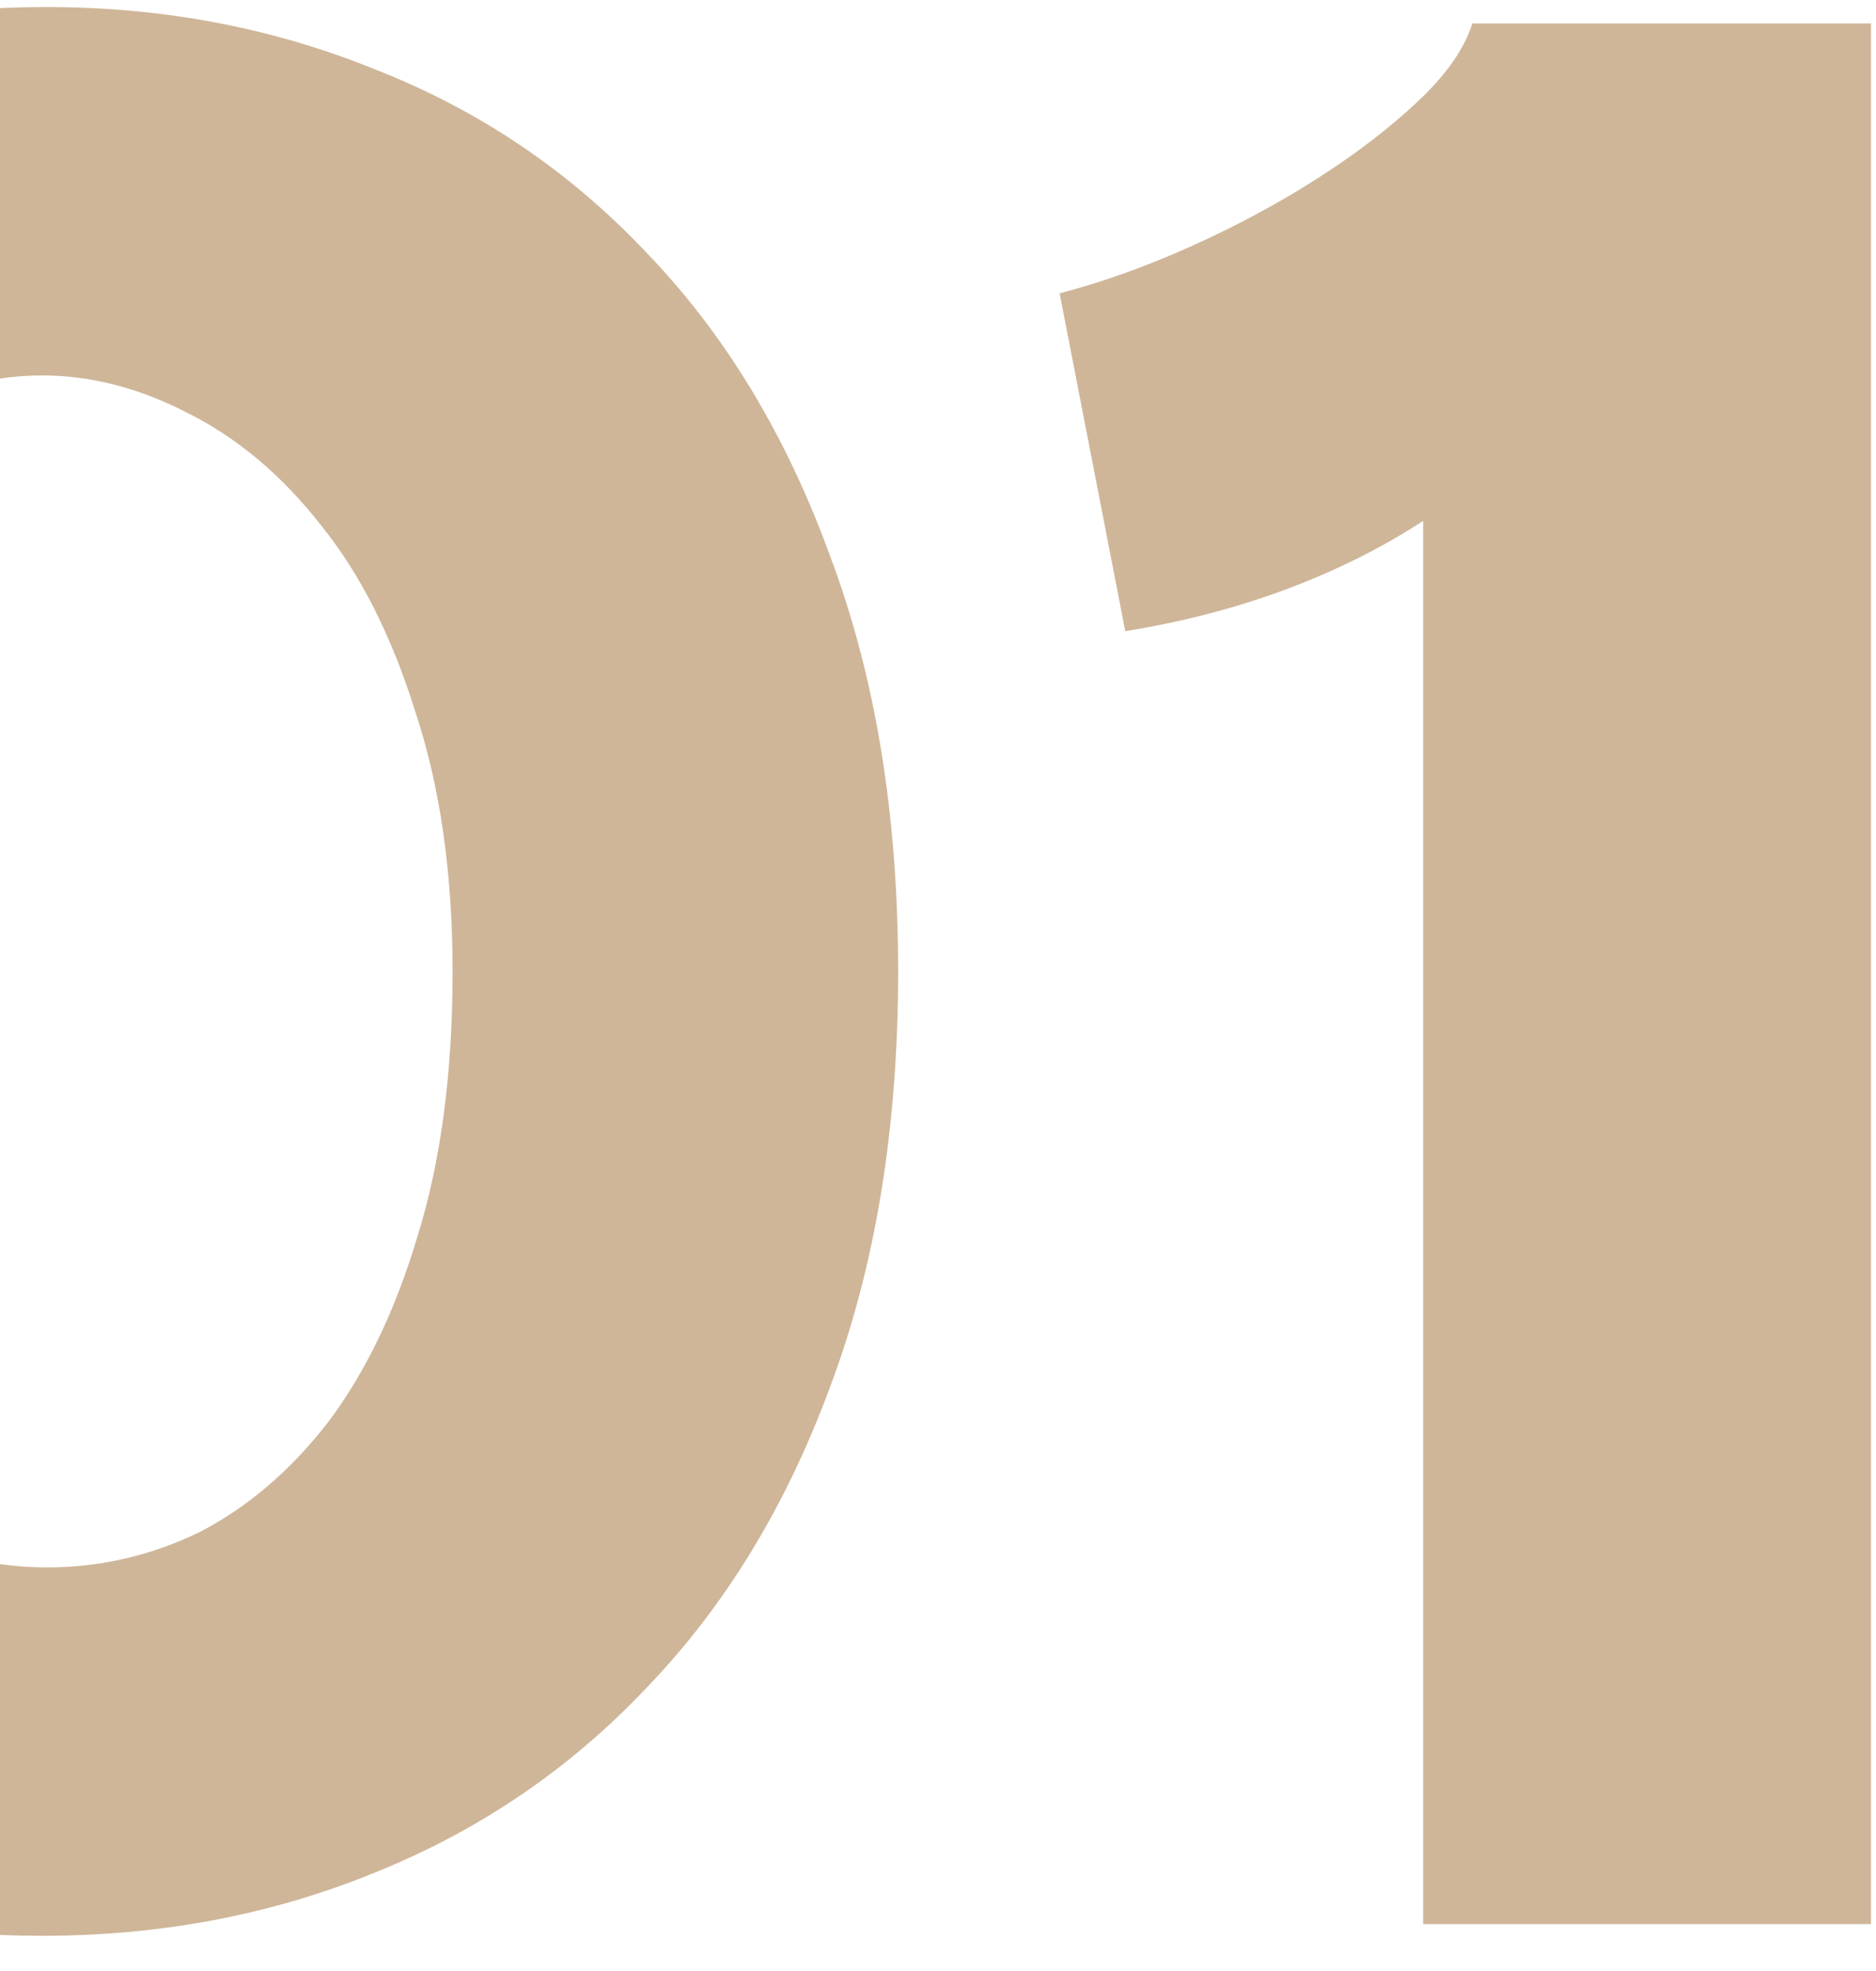 <svg width="40" height="42" viewBox="0 0 40 42" fill="none" xmlns="http://www.w3.org/2000/svg">
<path d="M0 41.231C0.298 41.244 0.598 41.25 0.9 41.25C3.433 41.25 5.8 40.8 8 39.9C10.233 39 12.167 37.683 13.8 35.95C15.467 34.217 16.767 32.083 17.7 29.55C18.667 26.983 19.15 24.033 19.15 20.7C19.15 17.367 18.667 14.417 17.7 11.85C16.767 9.283 15.467 7.133 13.8 5.4C12.167 3.667 10.25 2.367 8.05 1.5C5.85 0.6 3.5 0.15 1 0.15C0.664 0.15 0.331 0.158 0 0.173V8.067C0.3 8.022 0.6 8 0.9 8C1.933 8 2.967 8.267 4 8.8C5.067 9.333 6.017 10.133 6.85 11.2C7.683 12.233 8.35 13.55 8.85 15.15C9.383 16.75 9.65 18.6 9.65 20.7C9.65 22.867 9.4 24.75 8.9 26.35C8.433 27.917 7.8 29.233 7 30.3C6.2 31.333 5.283 32.117 4.25 32.65C3.217 33.15 2.133 33.4 1 33.4C0.664 33.4 0.33 33.376 0 33.33V41.231Z" fill="#CFB699"/>
<path d="M25.393 5.25C24.426 5.683 23.493 6.017 22.593 6.25L23.993 13.45C25.226 13.25 26.376 12.95 27.443 12.55C28.509 12.15 29.476 11.667 30.343 11.1V41H39.893V0.5H31.393C31.226 1.033 30.843 1.583 30.243 2.15C29.643 2.717 28.926 3.267 28.093 3.8C27.259 4.333 26.359 4.817 25.393 5.25Z" fill="#CFB699"/>
</svg>
